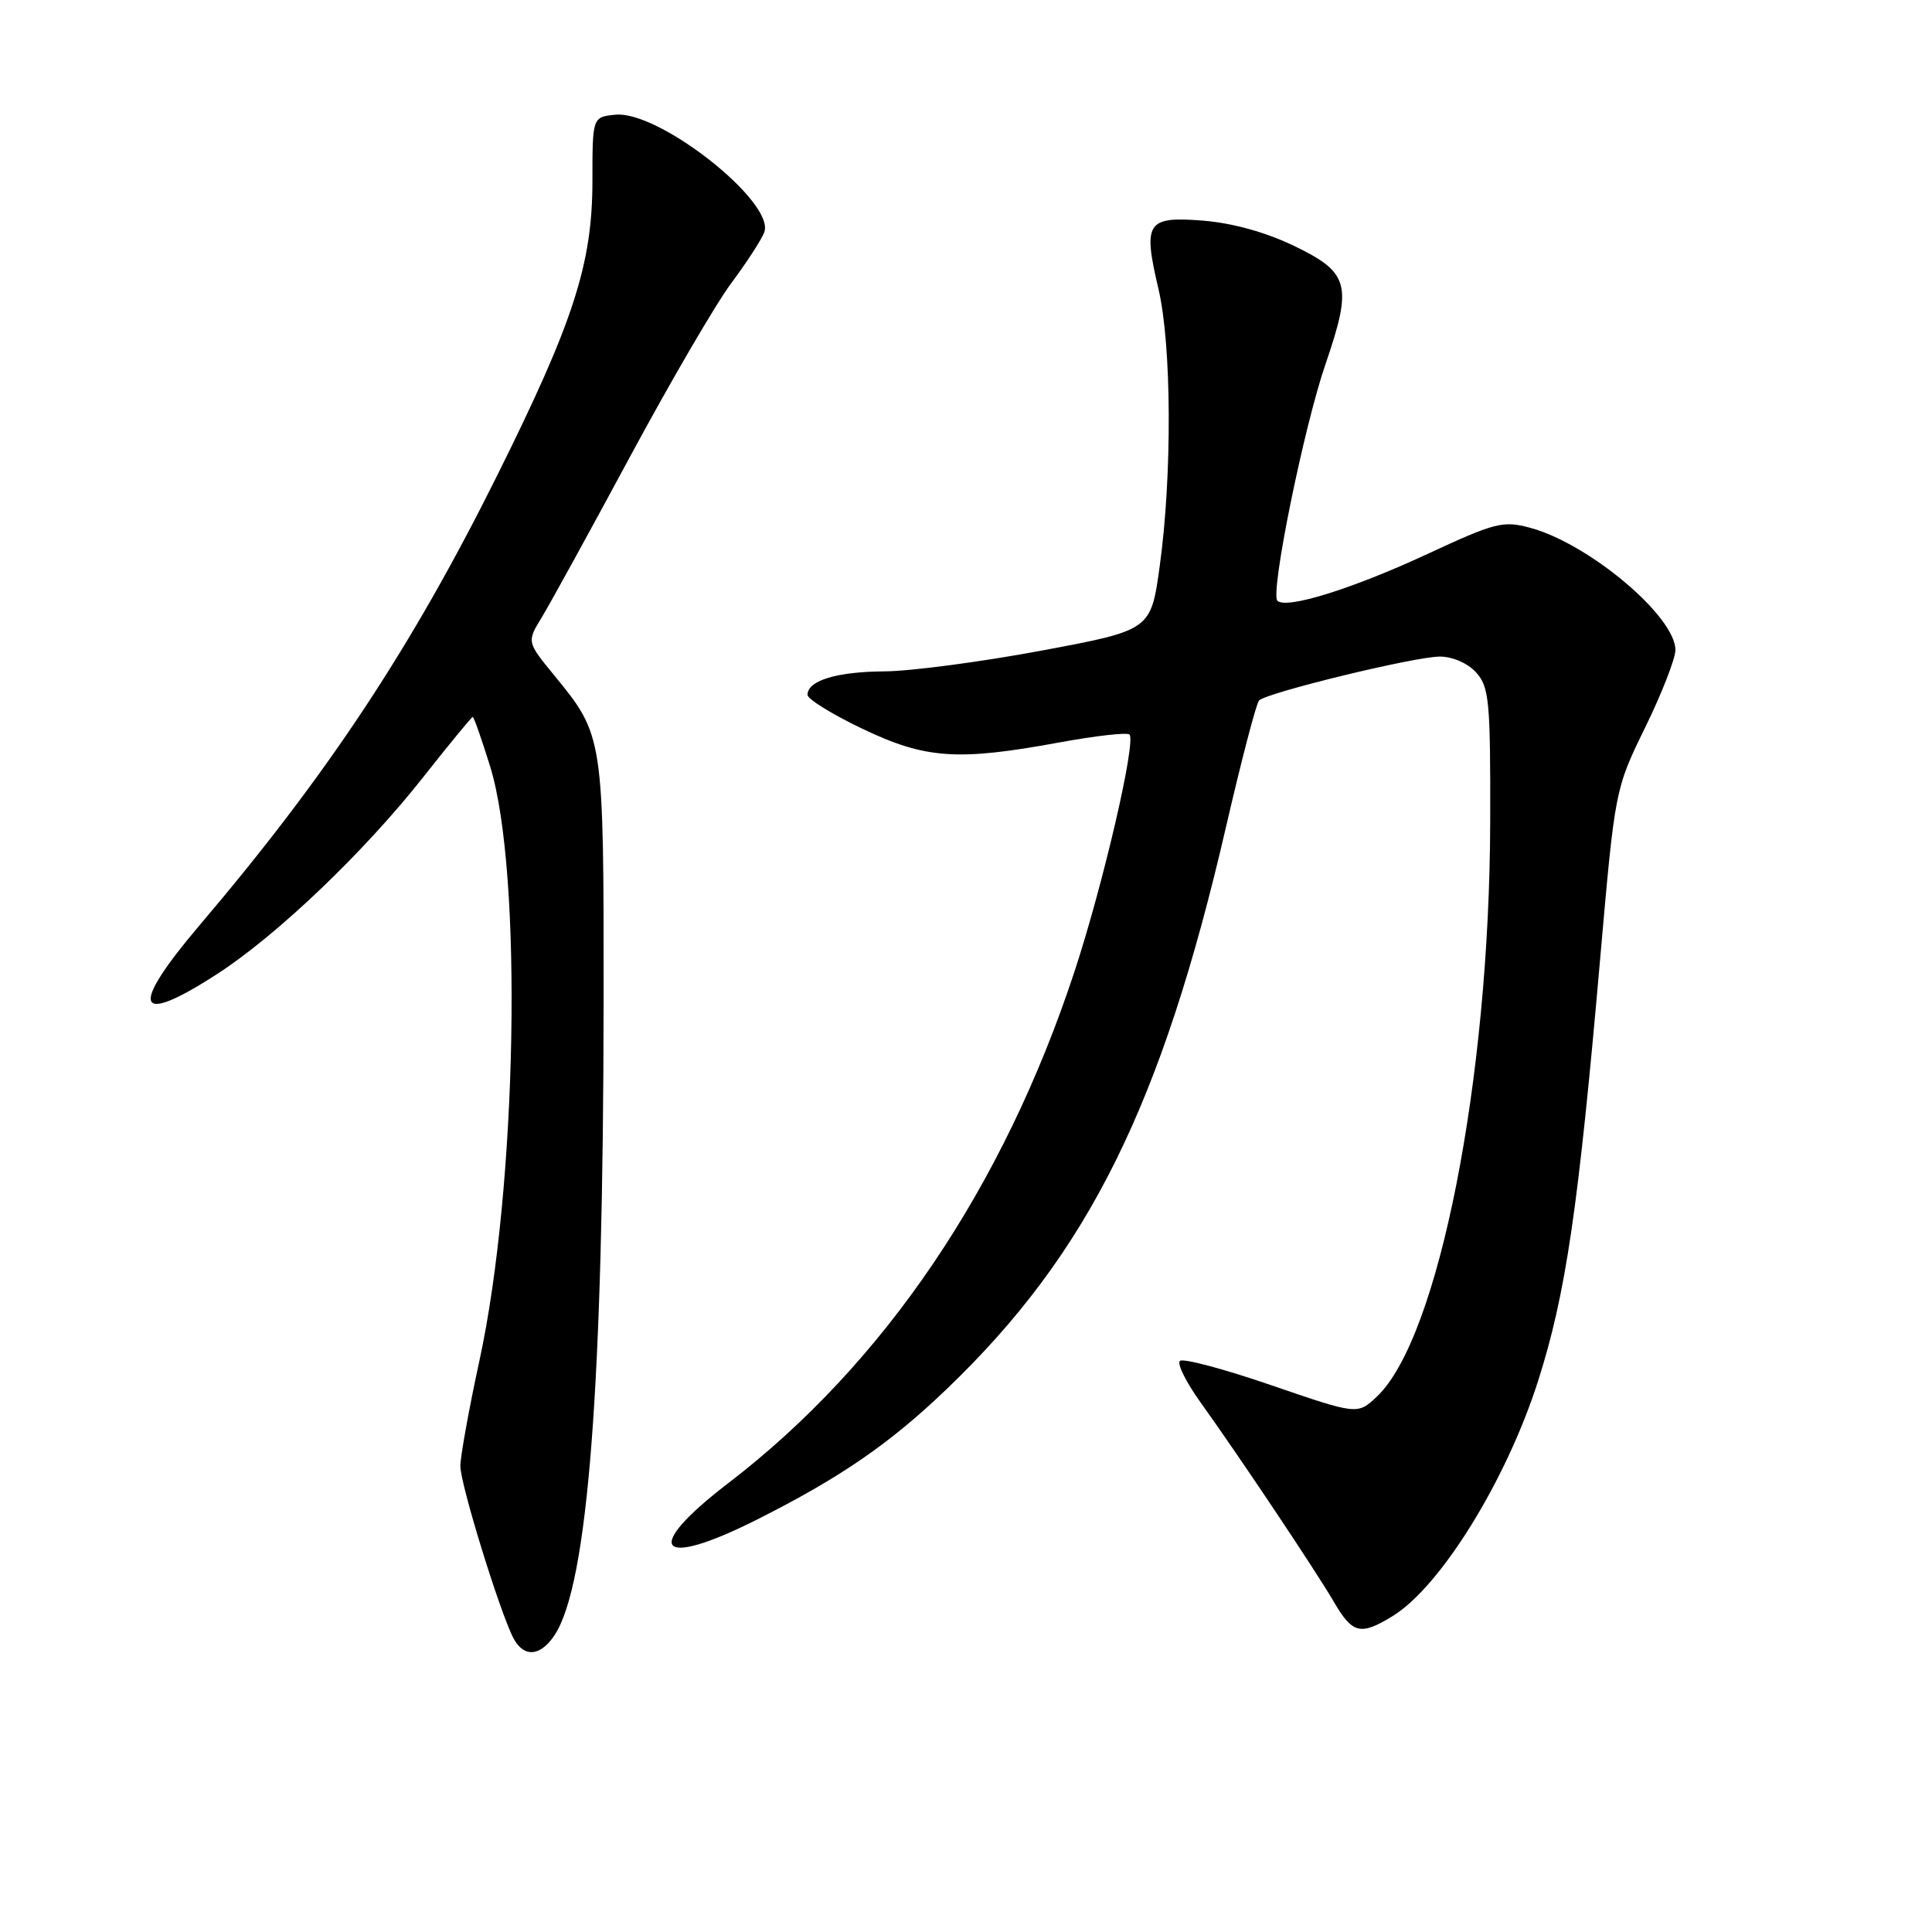 <?xml version="1.0" encoding="UTF-8" standalone="no"?>
<!DOCTYPE svg PUBLIC "-//W3C//DTD SVG 1.1//EN" "http://www.w3.org/Graphics/SVG/1.1/DTD/svg11.dtd" >
<svg xmlns="http://www.w3.org/2000/svg" xmlns:xlink="http://www.w3.org/1999/xlink" version="1.1" viewBox="0 0 256 256">
 <g >
 <path fill="currentColor"
d=" M 73.50 216.64 C 77.91 209.91 79.94 183.60 79.98 132.72 C 80.00 97.54 79.99 97.49 73.44 89.49 C 69.80 85.05 69.80 85.05 71.80 81.78 C 72.90 79.97 78.16 70.40 83.49 60.50 C 88.82 50.60 94.86 40.25 96.91 37.50 C 98.96 34.75 100.92 31.72 101.27 30.78 C 102.75 26.81 87.34 14.64 81.56 15.20 C 78.50 15.50 78.50 15.50 78.50 24.00 C 78.49 34.97 76.01 42.64 65.88 63.00 C 54.52 85.84 43.39 102.66 26.47 122.57 C 17.05 133.66 17.91 136.09 28.76 129.07 C 36.70 123.94 48.28 112.88 56.10 102.95 C 59.55 98.58 62.49 95.00 62.64 95.00 C 62.79 95.00 63.83 97.96 64.95 101.57 C 69.28 115.60 68.54 157.15 63.54 180.23 C 62.14 186.69 61.00 193.00 61.00 194.27 C 61.00 196.69 66.29 213.80 68.05 217.10 C 69.43 219.68 71.63 219.49 73.50 216.64 Z  M 184.50 214.16 C 190.86 210.28 199.58 196.20 203.80 183.00 C 207.47 171.48 209.12 160.33 212.03 127.03 C 214.00 104.57 214.00 104.57 218.00 96.38 C 220.20 91.88 222.00 87.27 222.00 86.13 C 222.00 81.67 210.55 72.03 202.74 69.93 C 199.17 68.97 198.11 69.24 189.18 73.39 C 179.22 78.02 170.43 80.76 169.26 79.60 C 168.29 78.62 172.75 56.63 175.64 48.24 C 179.23 37.77 178.80 36.13 171.55 32.62 C 167.77 30.79 163.36 29.56 159.45 29.24 C 151.94 28.64 151.42 29.43 153.50 38.28 C 155.25 45.70 155.33 62.99 153.67 75.00 C 152.50 83.50 152.50 83.50 138.00 86.21 C 130.03 87.70 120.66 88.94 117.18 88.96 C 110.87 89.00 107.00 90.18 107.00 92.07 C 107.00 92.63 110.25 94.64 114.22 96.54 C 122.61 100.56 126.84 100.86 140.30 98.39 C 145.14 97.50 149.36 97.02 149.66 97.33 C 150.57 98.24 146.17 117.22 142.37 128.75 C 132.94 157.38 117.14 180.72 96.48 196.54 C 85.00 205.34 87.09 208.00 100.27 201.37 C 111.34 195.80 117.85 191.33 125.40 184.10 C 144.18 166.12 153.91 146.54 162.47 109.50 C 164.50 100.70 166.47 93.19 166.83 92.82 C 167.86 91.77 187.49 87.00 190.78 87.00 C 192.47 87.00 194.49 87.88 195.60 89.11 C 197.32 91.02 197.50 92.88 197.46 108.86 C 197.38 143.07 190.61 177.38 182.43 185.07 C 179.87 187.47 179.87 187.47 168.45 183.55 C 162.18 181.39 156.72 179.94 156.34 180.33 C 155.95 180.71 157.17 183.16 159.04 185.77 C 164.17 192.92 174.27 208.02 176.74 212.25 C 179.22 216.49 180.26 216.75 184.50 214.16 Z "/>
</g>
</svg>